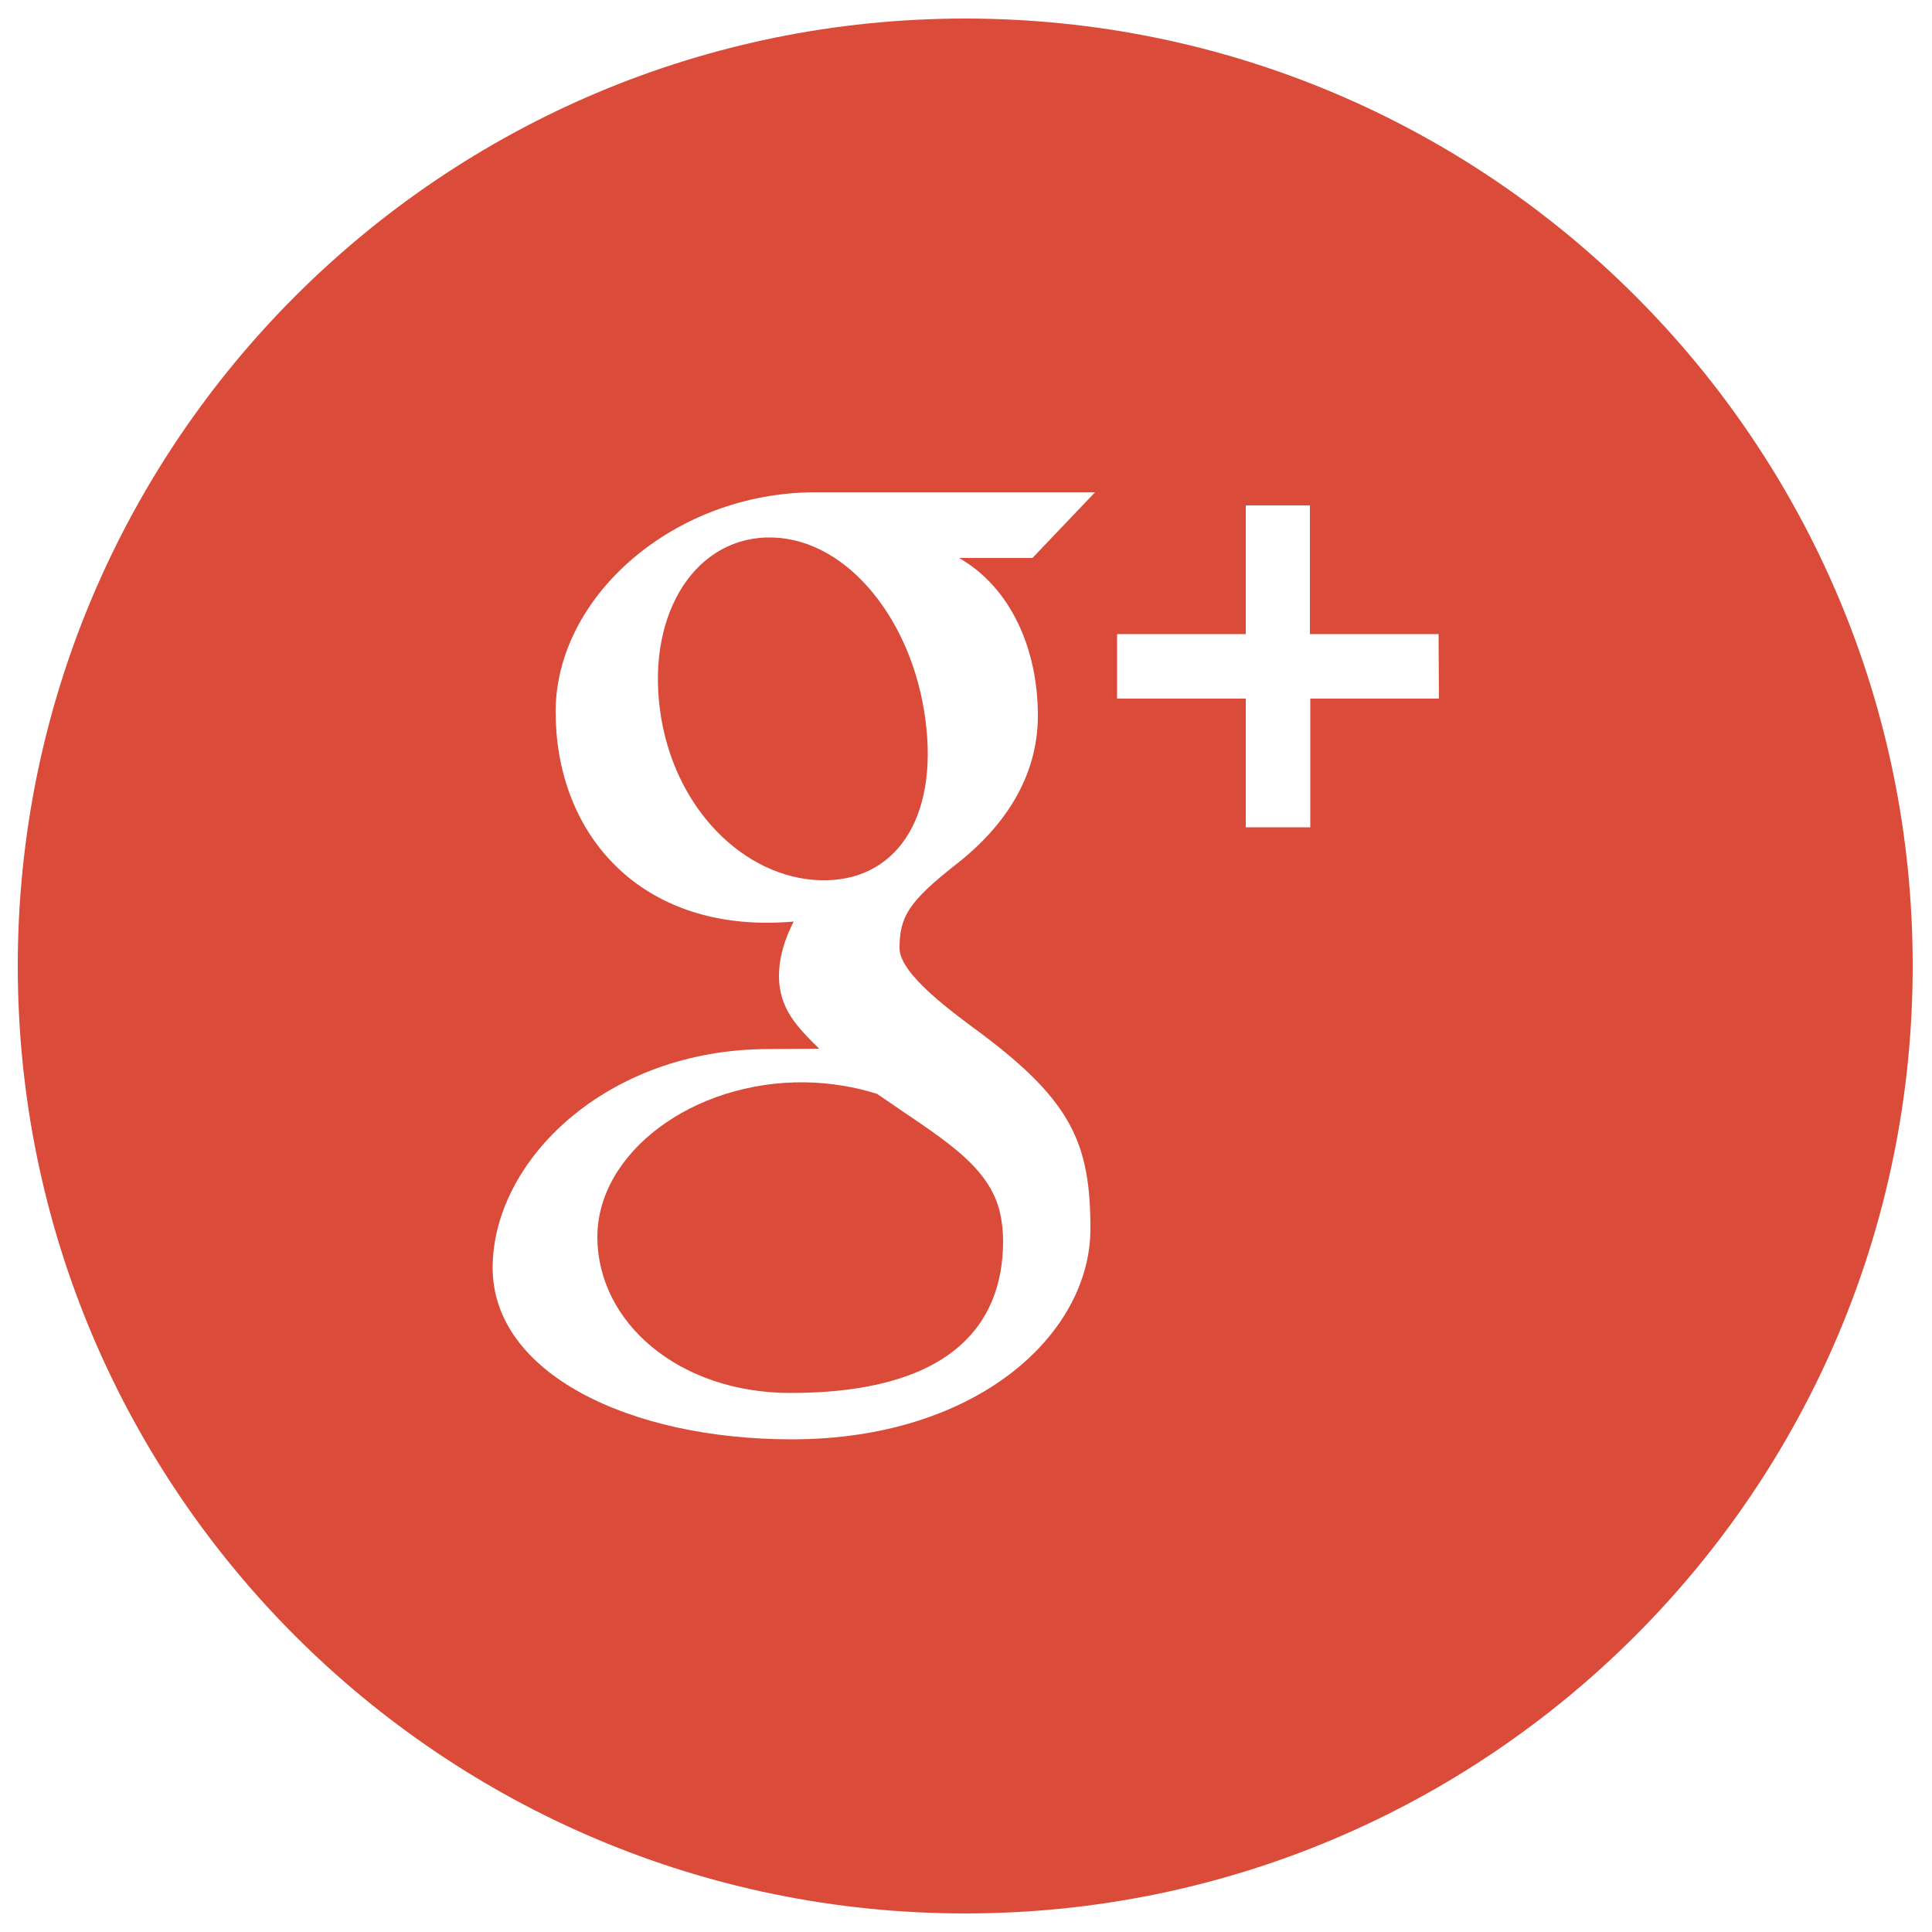 <?xml version="1.0" encoding="utf-8"?>
<!-- Generator: Adobe Illustrator 17.1.0, SVG Export Plug-In . SVG Version: 6.00 Build 0)  -->
<!DOCTYPE svg PUBLIC "-//W3C//DTD SVG 1.1//EN" "http://www.w3.org/Graphics/SVG/1.1/DTD/svg11.dtd">
<svg version="1.1" id="Layer_1" xmlns="http://www.w3.org/2000/svg" xmlns:xlink="http://www.w3.org/1999/xlink" x="0px" y="0px"
	 viewBox="0 0 500 500" enable-background="new 0 0 500 500" xml:space="preserve">
<g>
	<path fill="#DA4B39" d="M200,139.1c-19.5-0.6-32.6,19-29.2,44.6c3.4,25.6,21.9,43.5,41.4,44.1s30.7-15.9,27.3-41.5
		C236.2,160.7,219.5,139.7,200,139.1z"/>
	<path fill="#DA4B39" d="M208.2,280.1c-29-0.3-53.6,18.3-53.6,40c0,22.1,21,40.4,50,40.4c40.8,0,55-17.2,55-39.3
		c0-2.7-0.3-5.3-0.9-7.8c-3.2-12.5-15.9-19.3-31.7-30.3C221.3,281.3,215,280.2,208.2,280.1z"/>
	<path fill="#DA4B39" d="M249.8,4.8C114.4,4.8,4.6,114.6,4.6,250c0,135.5,109.8,245.2,245.2,245.2S495,385.4,495,250
		C495.1,114.6,385.3,4.8,249.8,4.8z M268.6,185.2c0,16-8.8,28.9-21.3,38.6c-12.2,9.6-14.5,13.5-14.5,21.6c0,6.9,14.6,17.2,21.3,22.2
		c23.3,17.5,28.1,28.5,28.1,50.4c0,27.3-29.4,54.5-77.3,54.5c-42,0-77.4-17.1-77.4-44.4c0-27.7,29.4-56.6,71.4-56.6
		c4.6,0,8.8-0.1,13.1-0.1c-5.7-5.6-10.4-10.4-10.4-18.8c0-5,1.6-9.8,3.8-14.1c-2.3,0.2-4.6,0.3-7,0.3c-34.5,0-54.6-24.2-54.6-54.6
		c0-29.8,30.6-56.8,67.3-56.8c18.9,0,72.3,0,72.3,0l-16.2,17h-19C261.5,152,268.6,167.8,268.6,185.2z M372.4,180.8h-33.3v33.3h-16.7
		v-33.3h-33.3v-16.7h33.3v-33.3H339v33.3h33.3L372.4,180.8z"/>
</g>
</svg>
